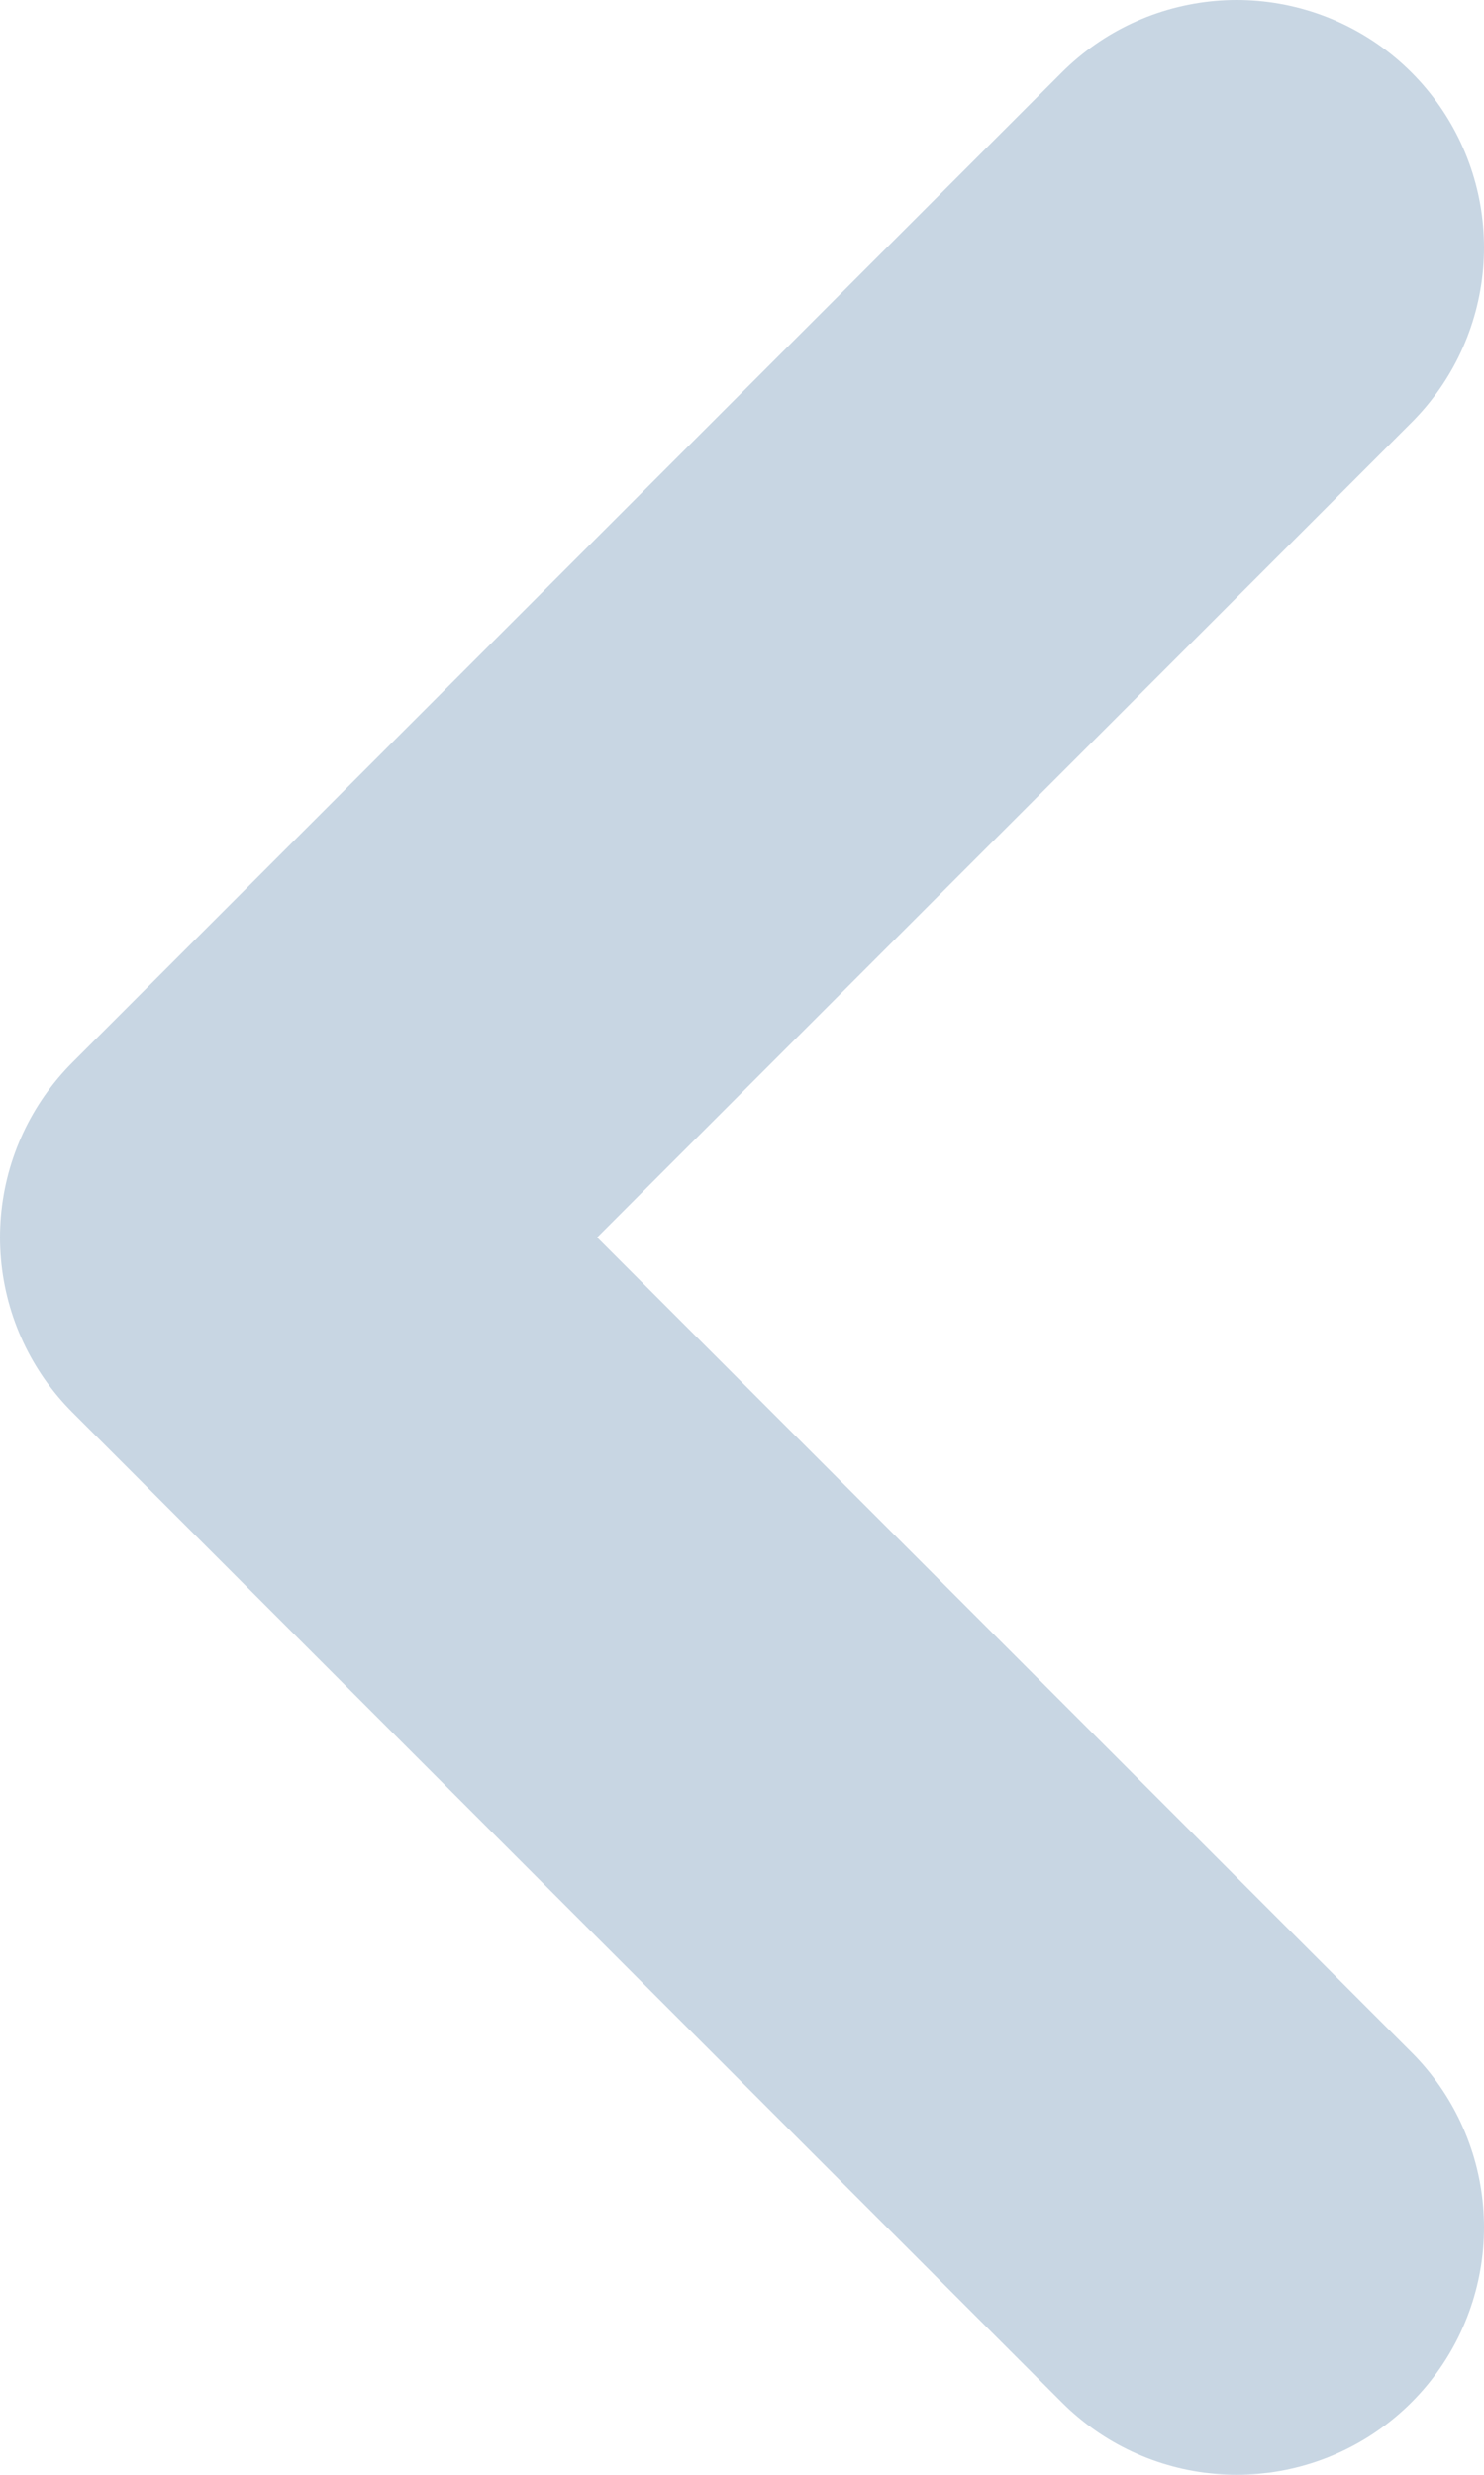 <svg width="6" height="10" viewBox="0 0 6 10" fill="none" xmlns="http://www.w3.org/2000/svg">
<path d="M5 1L1 5L5 9" stroke="#C8D6E3" stroke-width="2" stroke-linecap="round" stroke-linejoin="round"/>
</svg>
